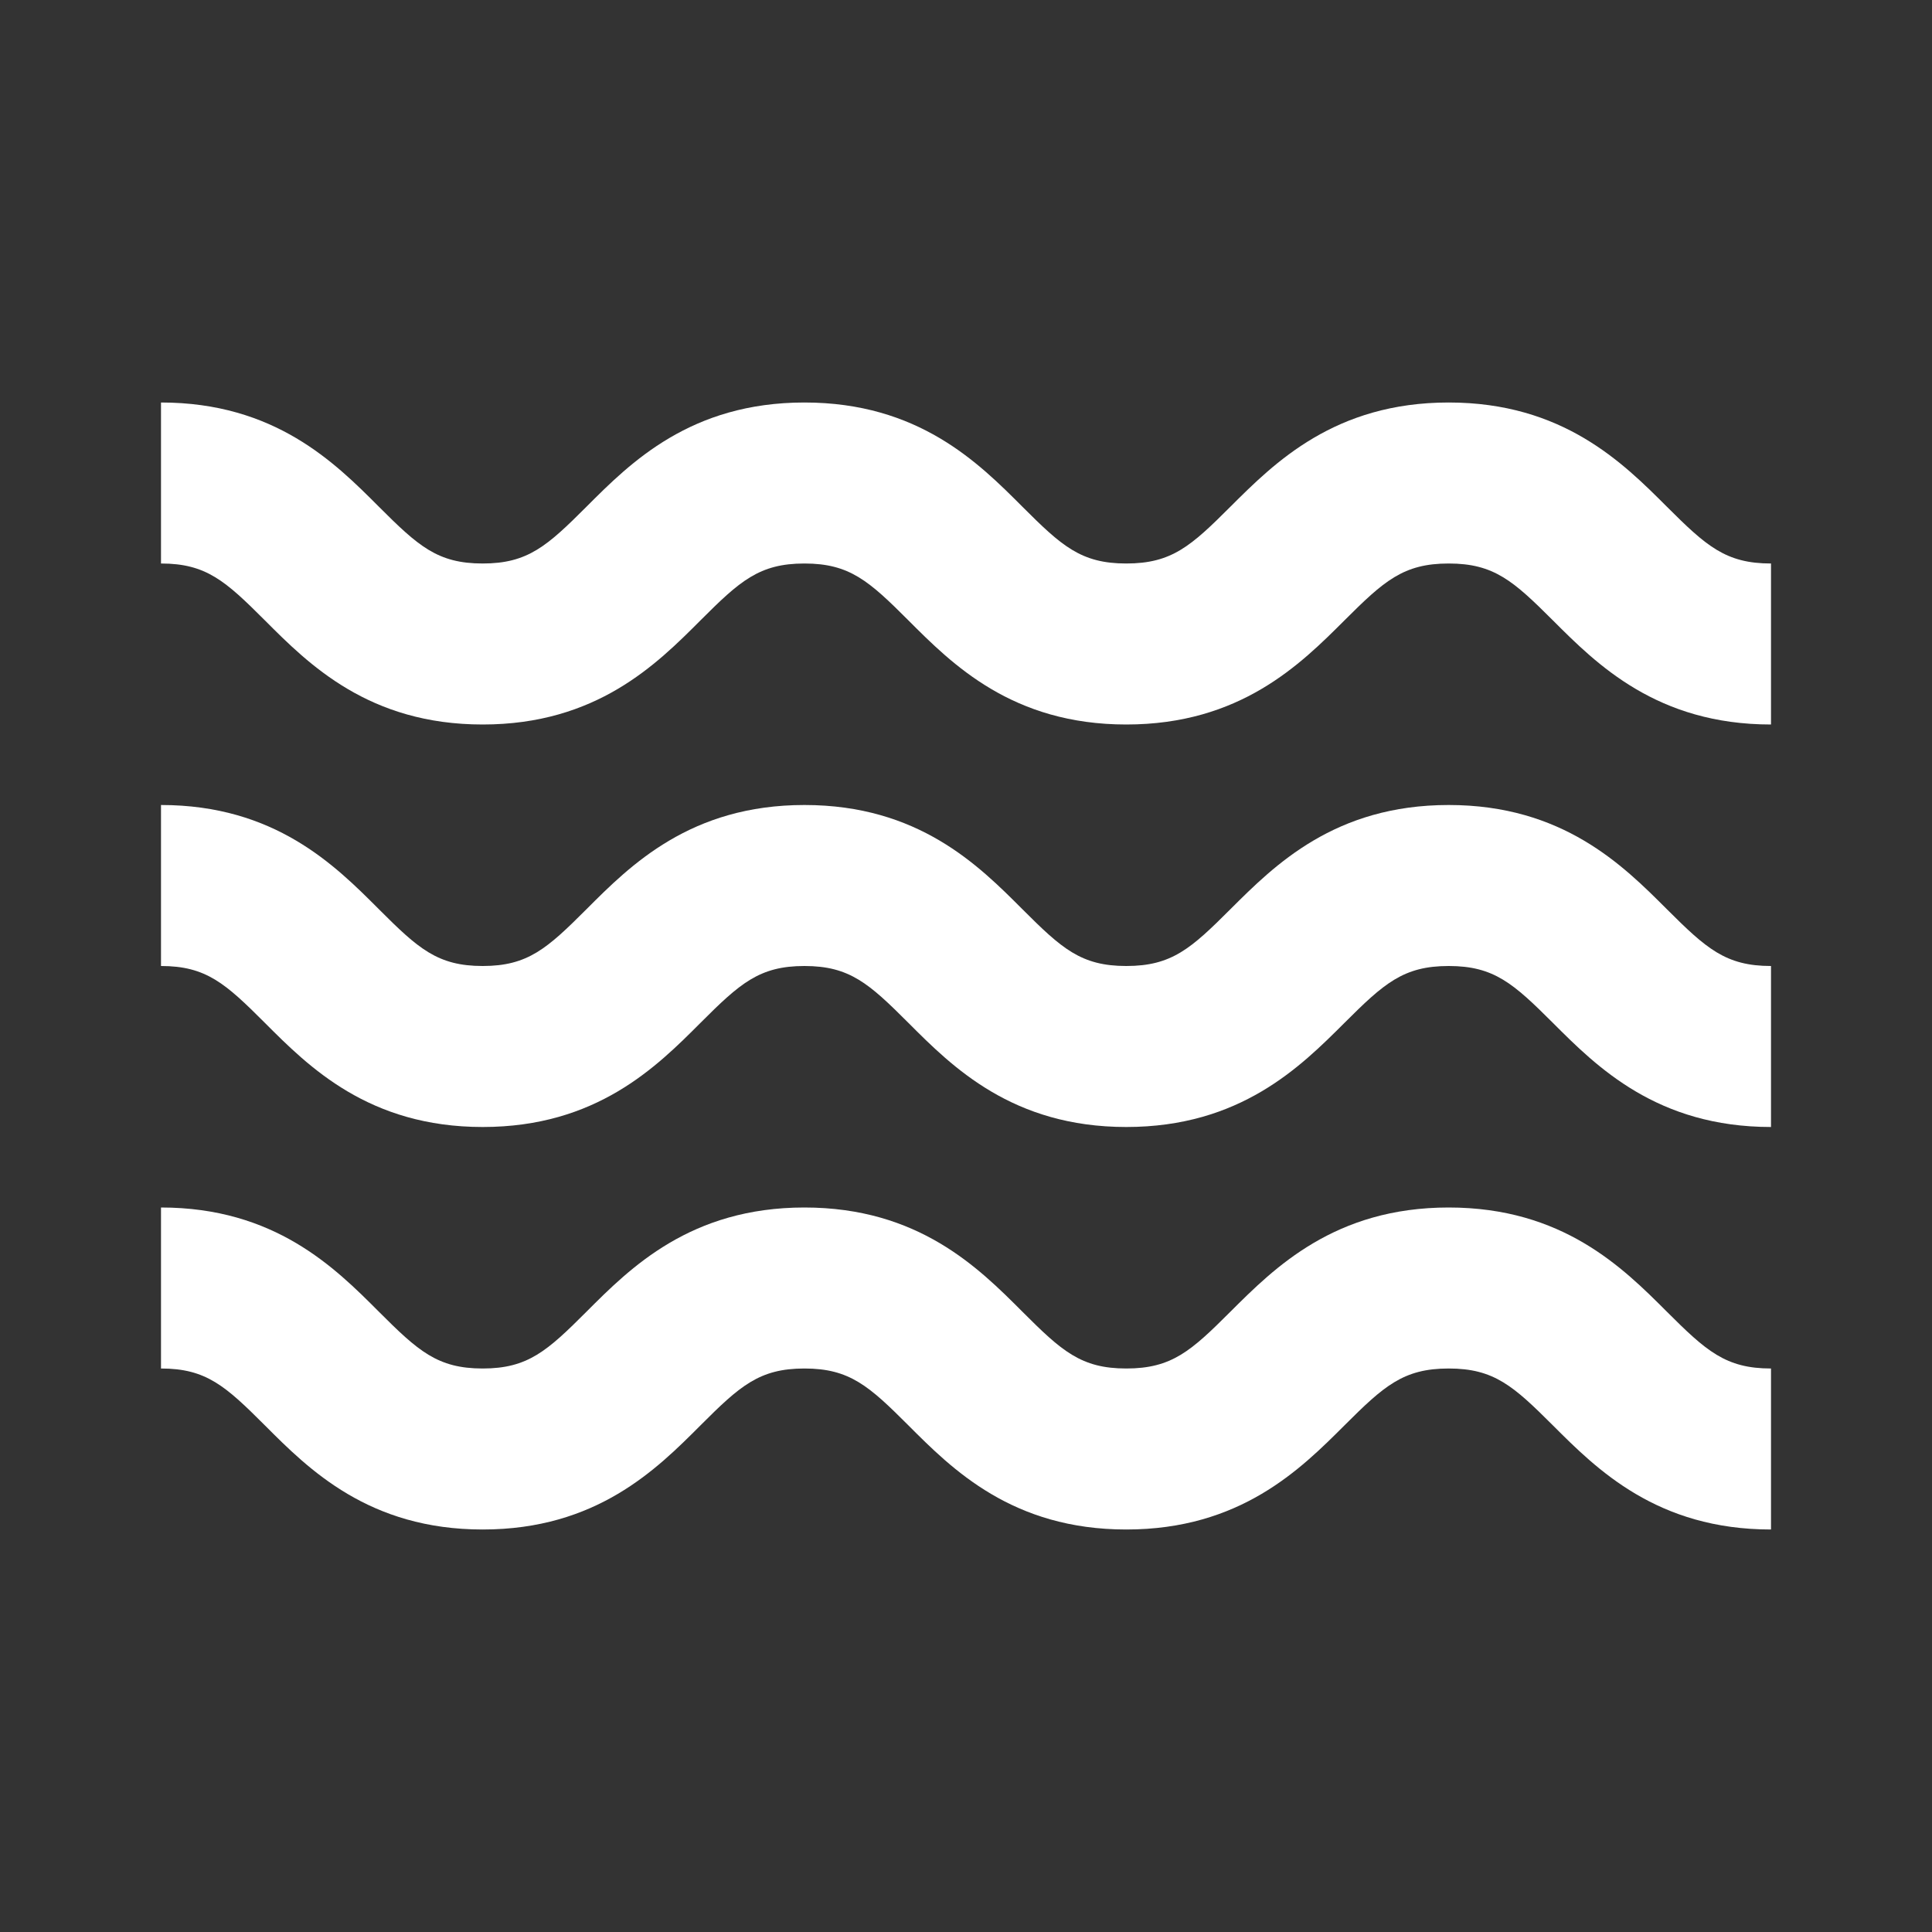 <svg width="24" height="24" viewBox="0 0 24 24" fill="none" xmlns="http://www.w3.org/2000/svg">
<rect x="0" y="0" width="24" height="24" fill="#333333" stroke="none"/>
<path d="M5.996 9C7.409 9 8.156 8.253 8.701 7.707C9.191 7.217 9.432 7 9.993 7C10.554 7 10.795 7.217 11.285 7.707C11.83 8.253 12.577 9 13.991 9C15.406 9 16.154 8.253 16.701 7.707C17.192 7.217 17.433 7 17.996 7C18.559 7 18.8 7.217 19.291 7.707C19.837 8.253 20.585 9 22 9V7C21.437 7 21.196 6.783 20.705 6.293C20.159 5.747 19.411 5 17.996 5C16.581 5 15.834 5.747 15.287 6.292C14.796 6.783 14.556 7 13.991 7C13.429 7 13.189 6.783 12.699 6.293C12.154 5.747 11.407 5 9.993 5C8.579 5 7.832 5.747 7.287 6.293C6.797 6.783 6.557 7 5.996 7C5.435 7 5.195 6.783 4.705 6.293C4.16 5.747 3.413 5 2 5V7C2.561 7 2.801 7.217 3.291 7.707C3.836 8.253 4.583 9 5.996 9ZM5.996 14C7.409 14 8.156 13.253 8.701 12.707C9.191 12.217 9.432 12 9.993 12C10.554 12 10.795 12.217 11.285 12.707C11.83 13.253 12.577 14 13.991 14C15.406 14 16.154 13.253 16.701 12.707C17.192 12.217 17.433 12 17.996 12C18.559 12 18.8 12.217 19.291 12.707C19.837 13.253 20.585 14 22 14V12C21.437 12 21.196 11.783 20.705 11.293C20.159 10.747 19.411 10 17.996 10C16.581 10 15.834 10.747 15.287 11.292C14.796 11.783 14.556 12 13.991 12C13.429 12 13.189 11.783 12.699 11.293C12.154 10.747 11.407 10 9.993 10C8.579 10 7.832 10.747 7.287 11.293C6.797 11.783 6.557 12 5.996 12C5.435 12 5.195 11.783 4.705 11.293C4.16 10.747 3.413 10 2 10V12C2.561 12 2.801 12.217 3.291 12.707C3.836 13.253 4.583 14 5.996 14ZM5.996 19C7.409 19 8.156 18.253 8.701 17.707C9.191 17.217 9.432 17 9.993 17C10.554 17 10.795 17.217 11.285 17.707C11.83 18.253 12.577 19 13.991 19C15.406 19 16.154 18.253 16.701 17.707C17.192 17.217 17.433 17 17.996 17C18.559 17 18.8 17.217 19.291 17.707C19.837 18.253 20.585 19 22 19V17C21.437 17 21.196 16.783 20.705 16.293C20.159 15.747 19.411 15 17.996 15C16.581 15 15.834 15.747 15.287 16.292C14.796 16.783 14.556 17 13.991 17C13.429 17 13.189 16.783 12.699 16.293C12.154 15.747 11.407 15 9.993 15C8.579 15 7.832 15.747 7.287 16.293C6.797 16.783 6.557 17 5.996 17C5.435 17 5.195 16.783 4.705 16.293C4.16 15.747 3.413 15 2 15V17C2.561 17 2.801 17.217 3.291 17.707C3.836 18.253 4.583 19 5.996 19Z" fill="white"/>
</svg>
